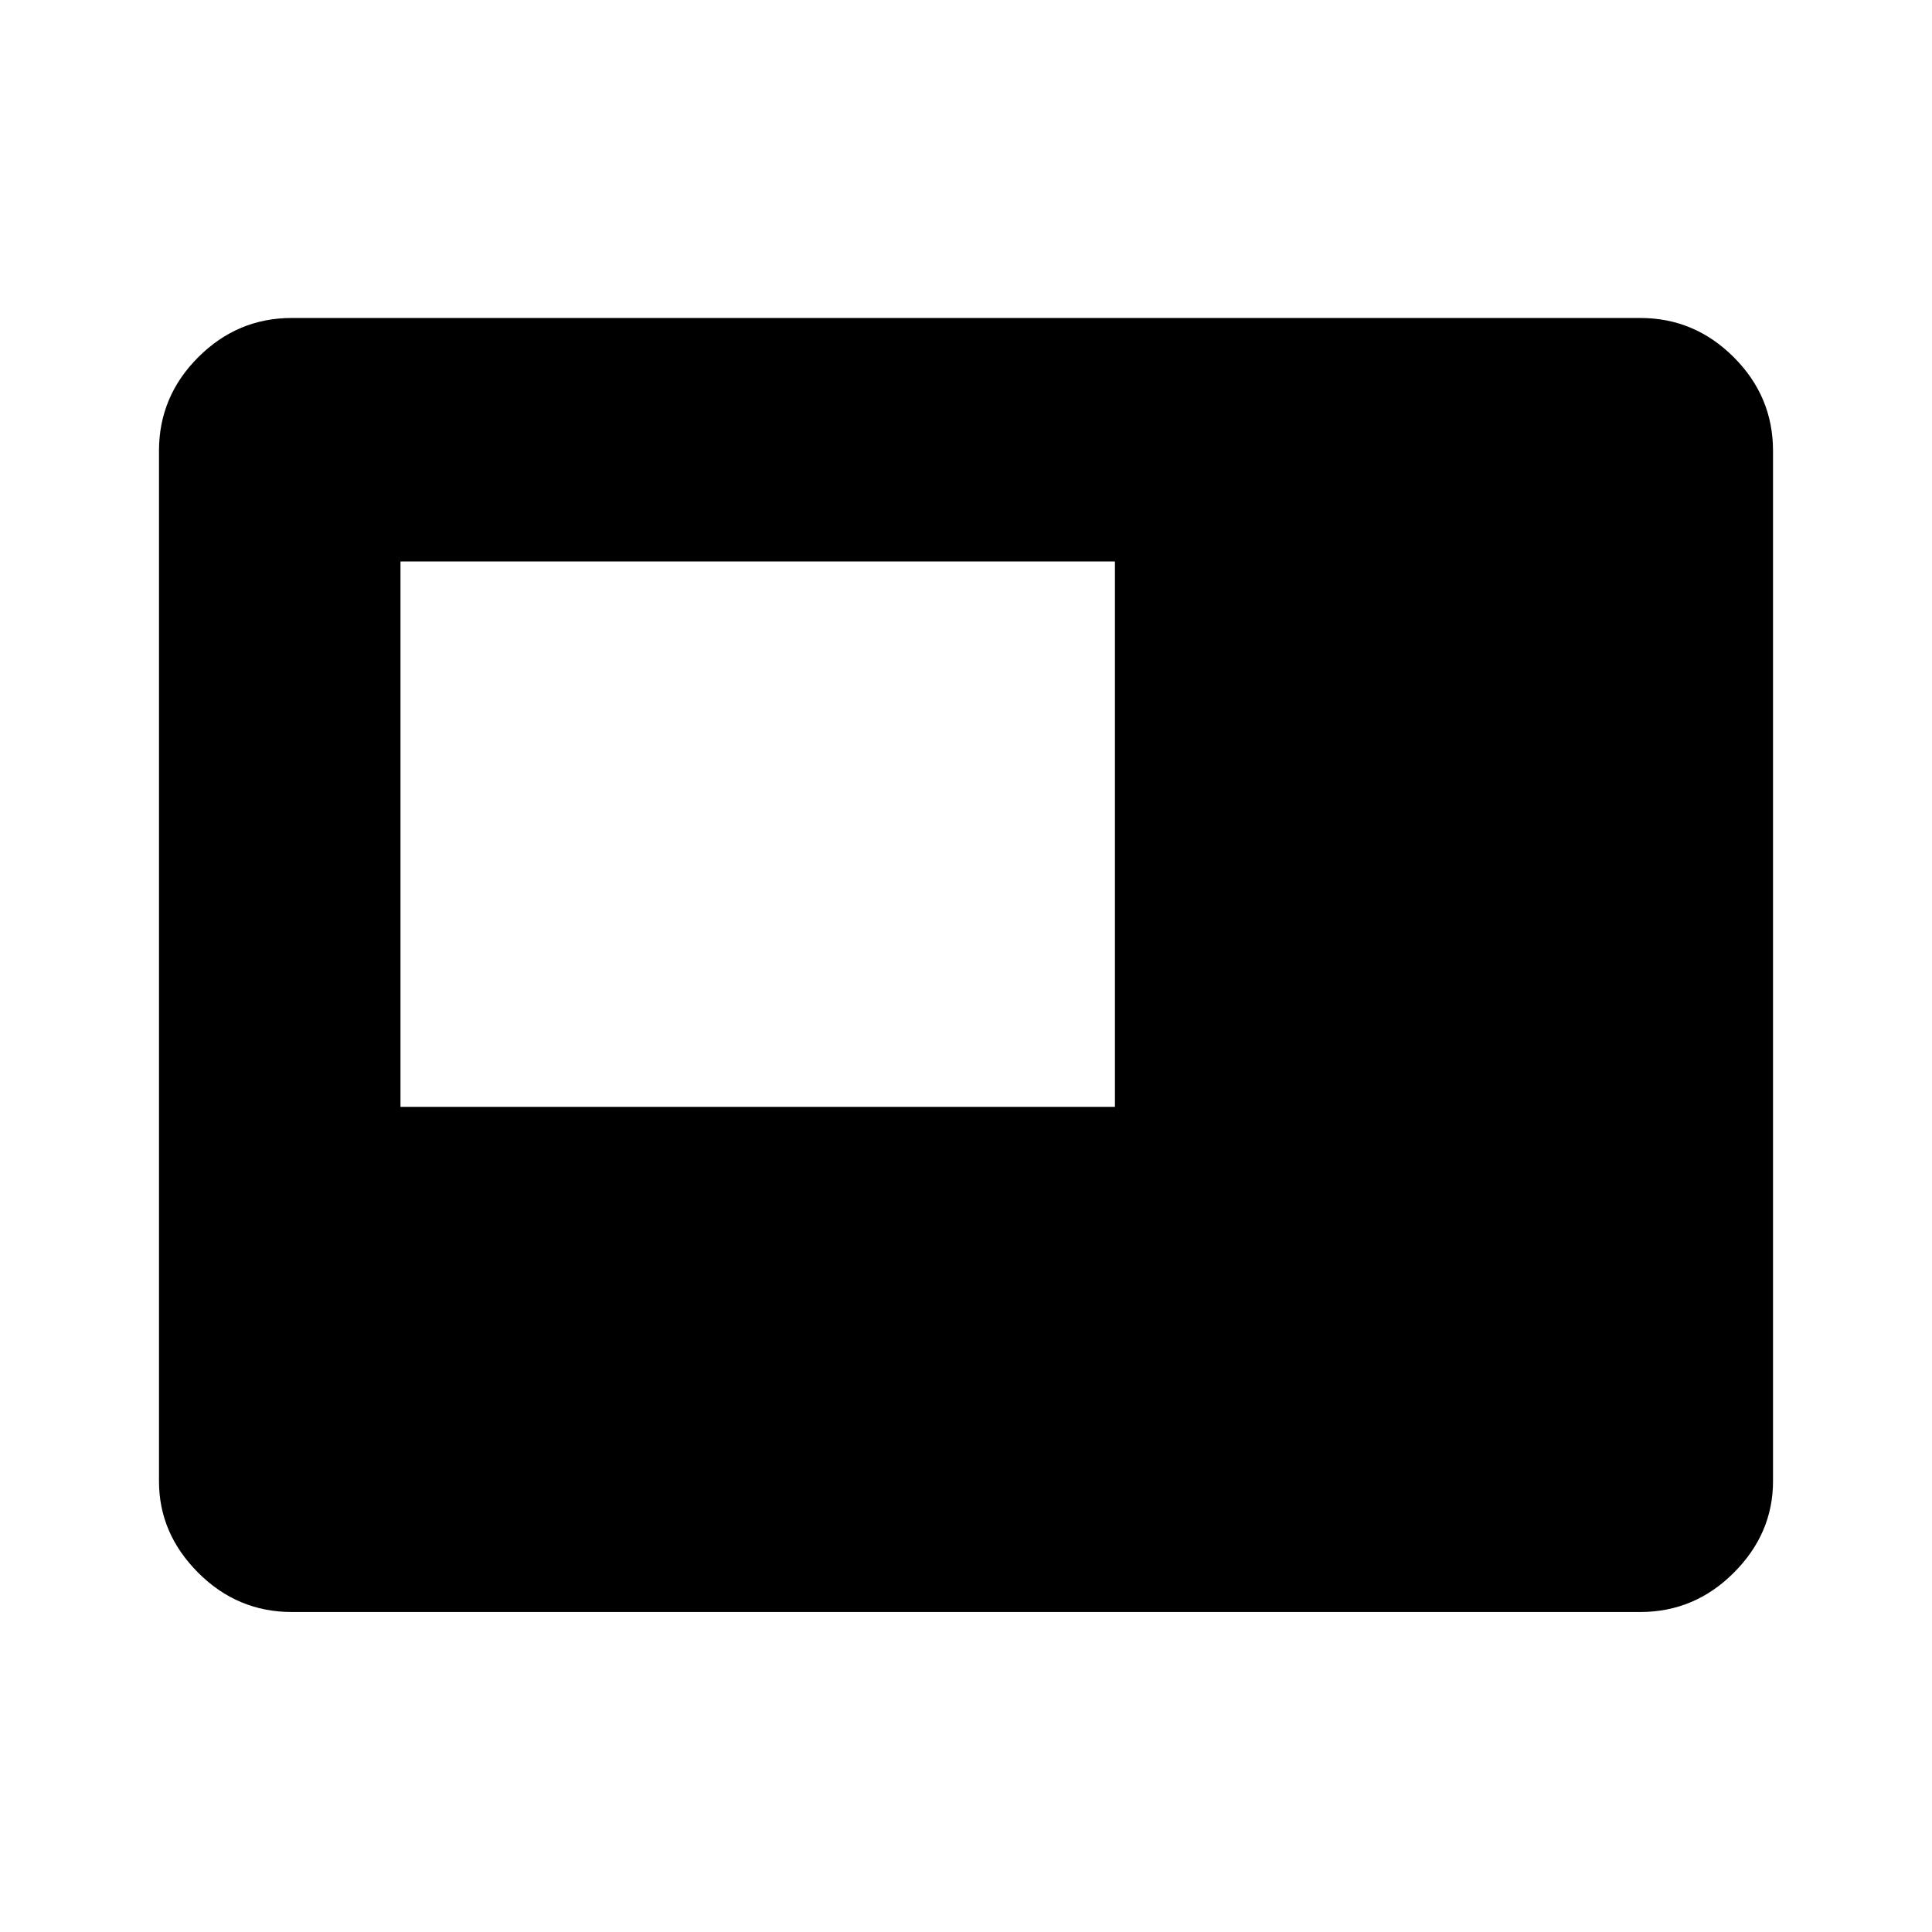 <svg xmlns="http://www.w3.org/2000/svg" height="48" width="48"><path d="M9.95 27.5H27.7V13.95H9.95Zm-2.7 12.55q-1.35 0-2.325-.975Q3.95 38.1 3.95 36.8V11.2q0-1.35.975-2.325Q5.9 7.9 7.25 7.9h33.5q1.35 0 2.325.975.975.975.975 2.325v25.6q0 1.3-.975 2.275-.975.975-2.325.975Z"/></svg>